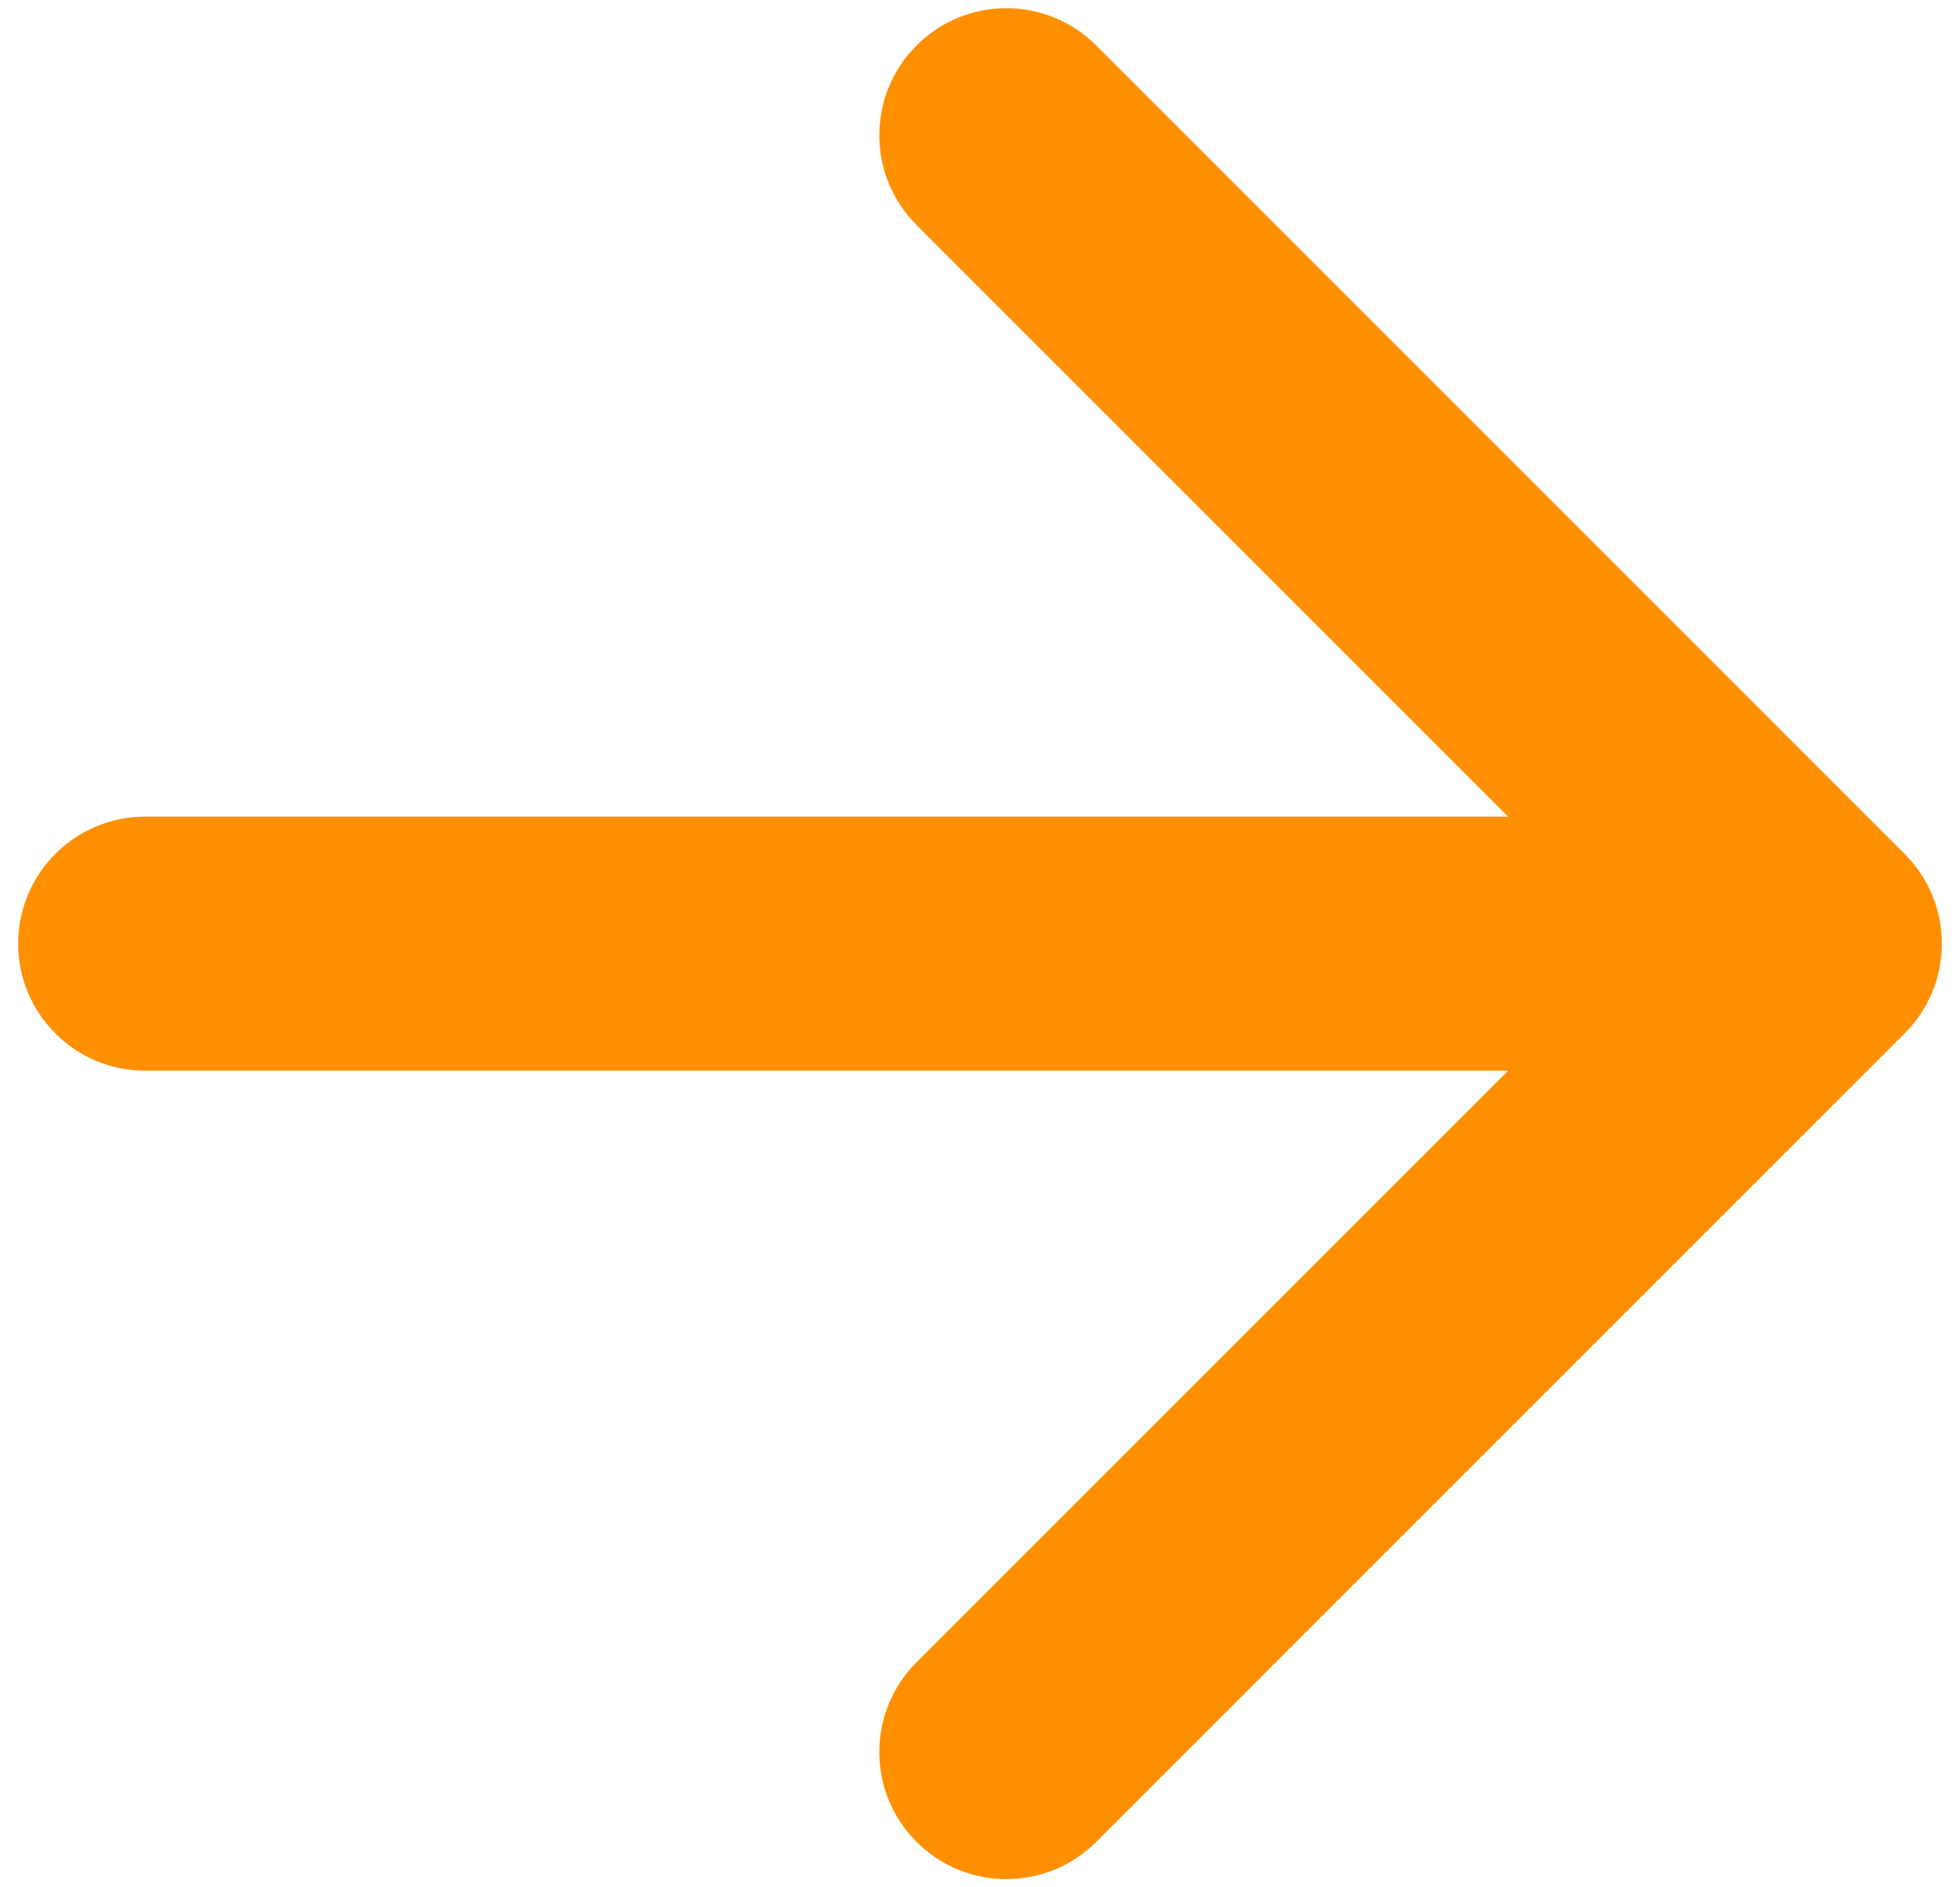 <svg width="27" height="26" viewBox="0 0 27 26" fill="none" xmlns="http://www.w3.org/2000/svg">
<path d="M2 11.25C1.034 11.25 0.25 12.034 0.25 13C0.25 13.966 1.034 14.75 2 14.75L2 11.25ZM26.237 14.237C26.921 13.554 26.921 12.446 26.237 11.763L15.101 0.626C14.417 -0.058 13.309 -0.058 12.626 0.626C11.942 1.309 11.942 2.417 12.626 3.1L22.525 13L12.626 22.899C11.942 23.583 11.942 24.691 12.626 25.374C13.309 26.058 14.417 26.058 15.101 25.374L26.237 14.237ZM2 14.75L25 14.75V11.25L2 11.25L2 14.75Z" fill="#FE9000"/>
</svg>
